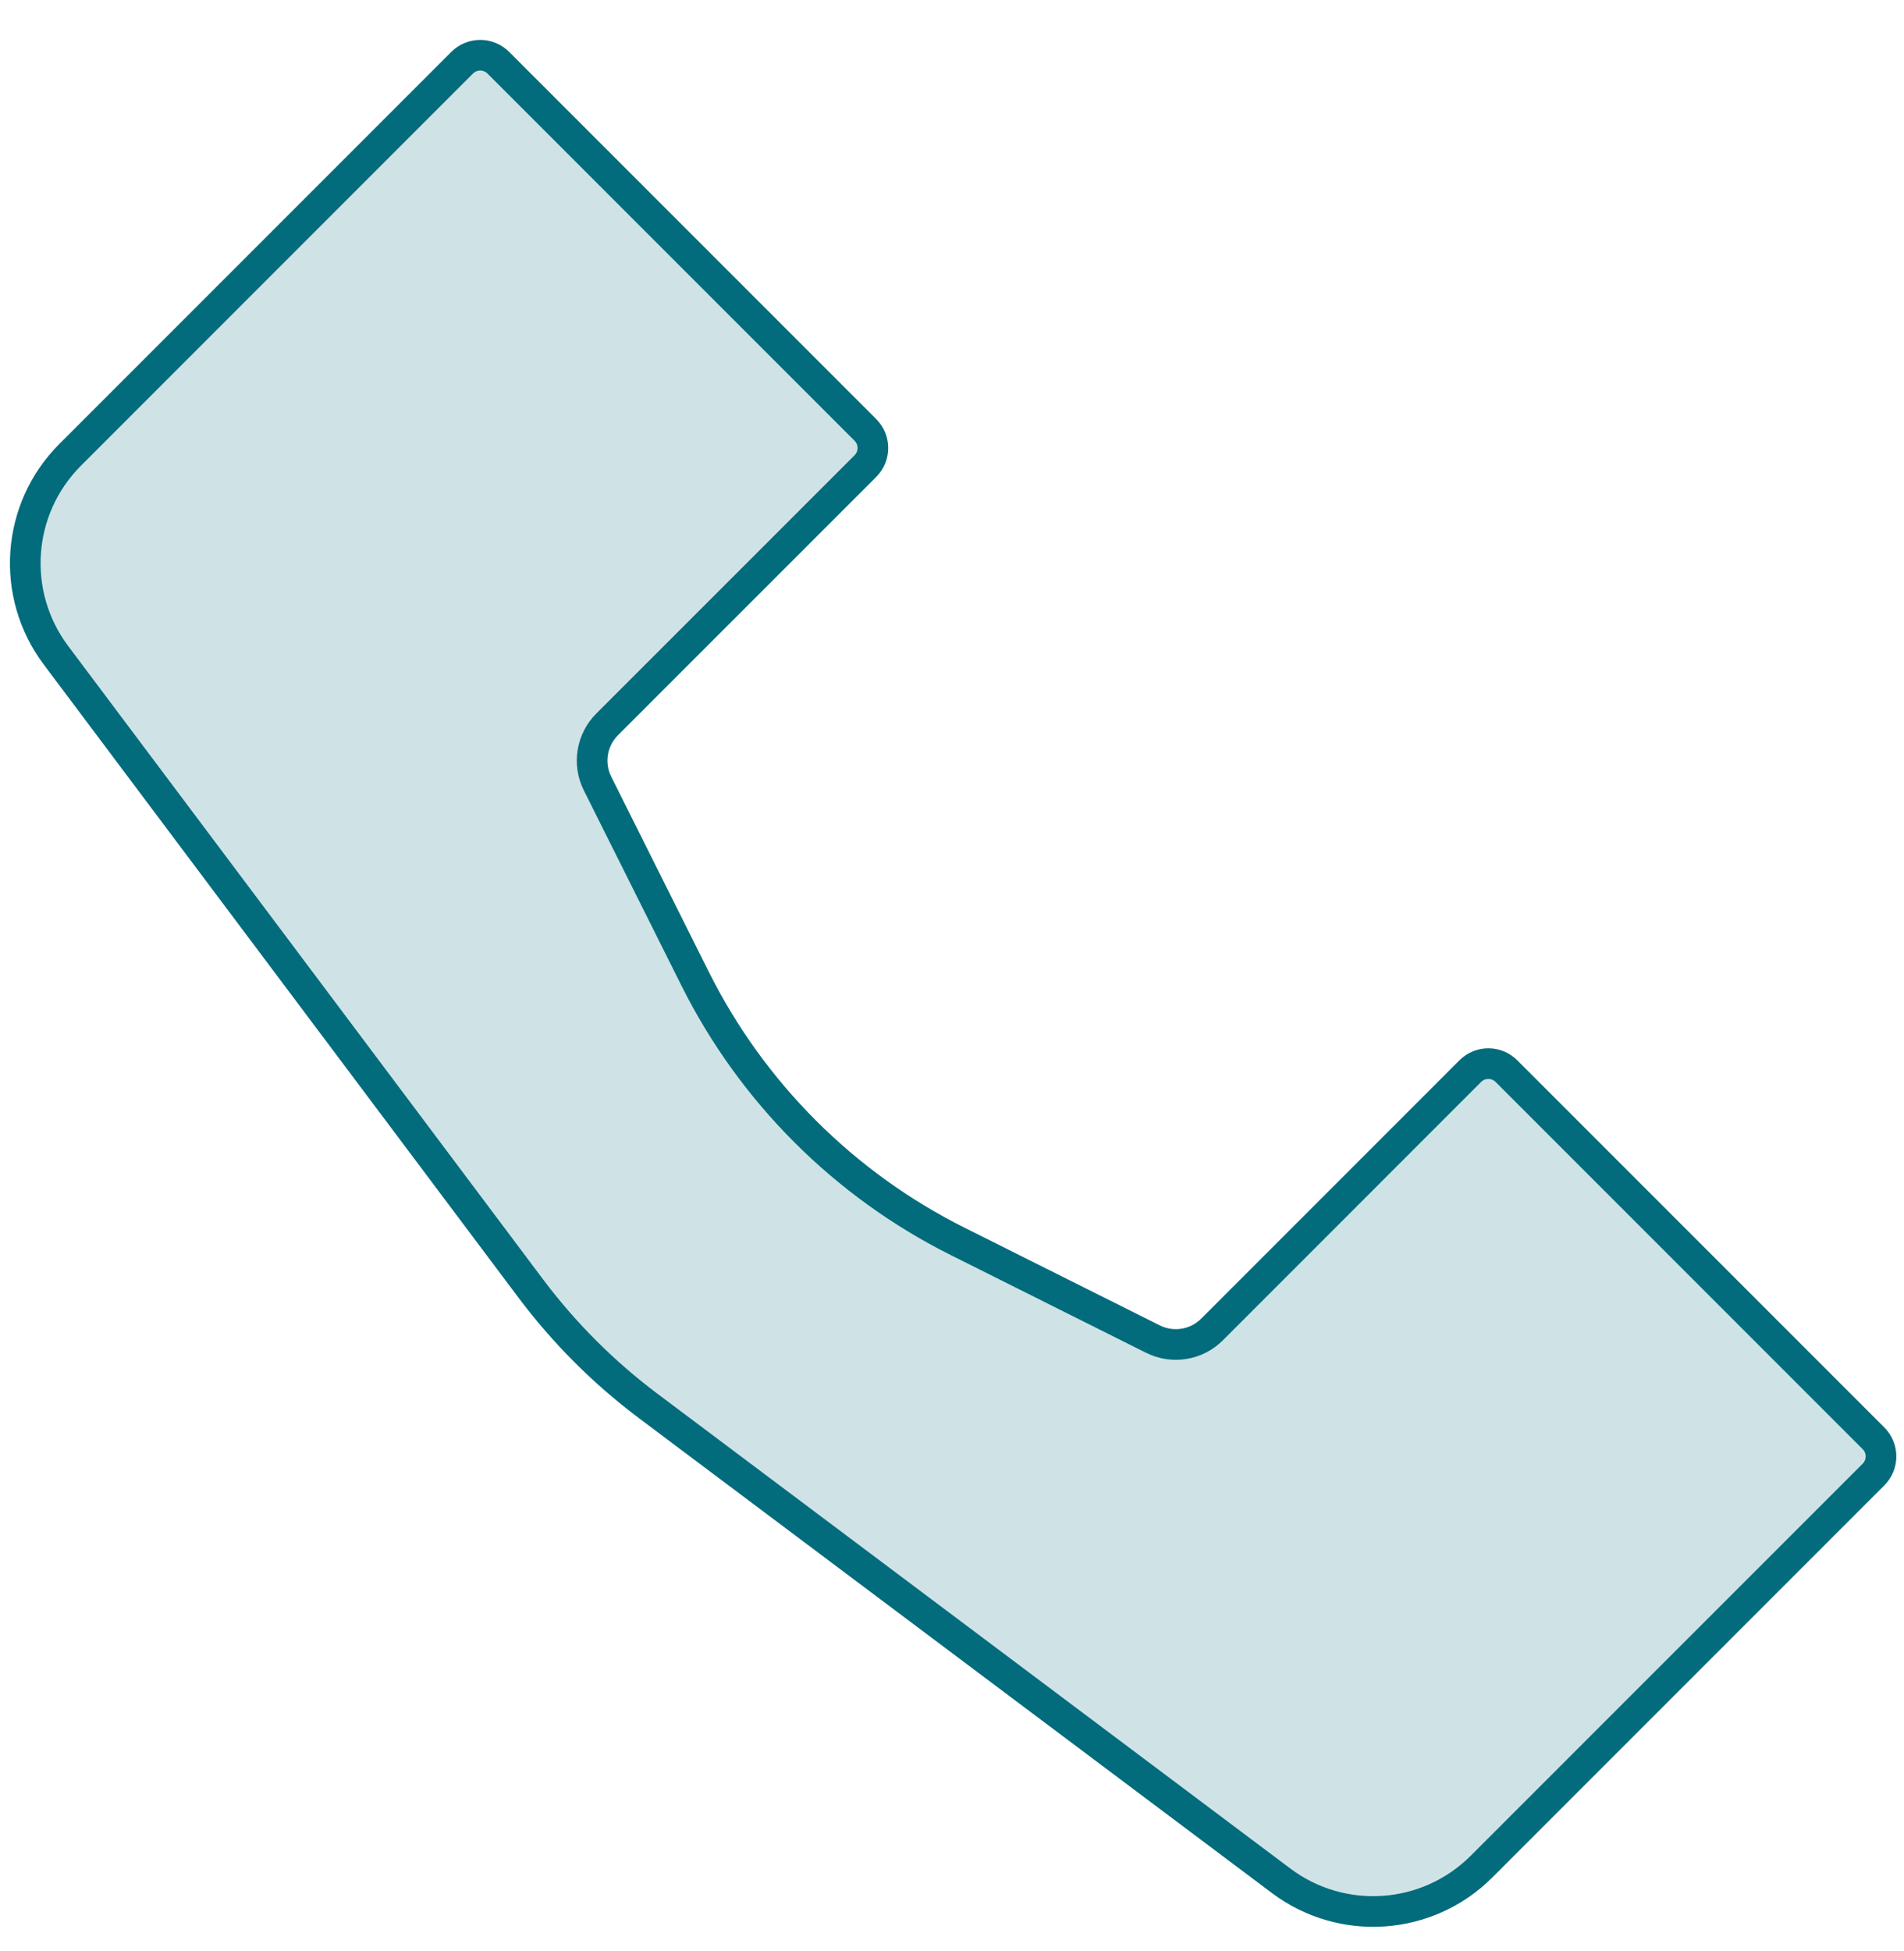 <svg width="41" height="42" viewBox="0 0 41 42" fill="none" xmlns="http://www.w3.org/2000/svg">
<path d="M1.51 9.792L9.952 1.35C10.167 1.135 10.515 1.135 10.73 1.35L18.636 9.256C18.85 9.47 18.85 9.819 18.636 10.033L13.072 15.596C12.738 15.931 12.655 16.443 12.866 16.866L14.968 21.069C16.192 23.517 18.177 25.502 20.625 26.726L24.828 28.828C25.252 29.039 25.763 28.956 26.098 28.622L31.661 23.058C31.876 22.844 32.224 22.844 32.438 23.058L40.344 30.964C40.559 31.179 40.559 31.527 40.344 31.742L31.902 40.184C30.741 41.345 28.903 41.475 27.589 40.49L13.957 30.266C12.999 29.547 12.147 28.695 11.428 27.737L1.204 14.105C0.219 12.791 0.349 10.953 1.51 9.792Z" fill="#026C7C" fill-opacity="0.19" stroke="#026C7C" stroke-width="0.66"/>
</svg>
